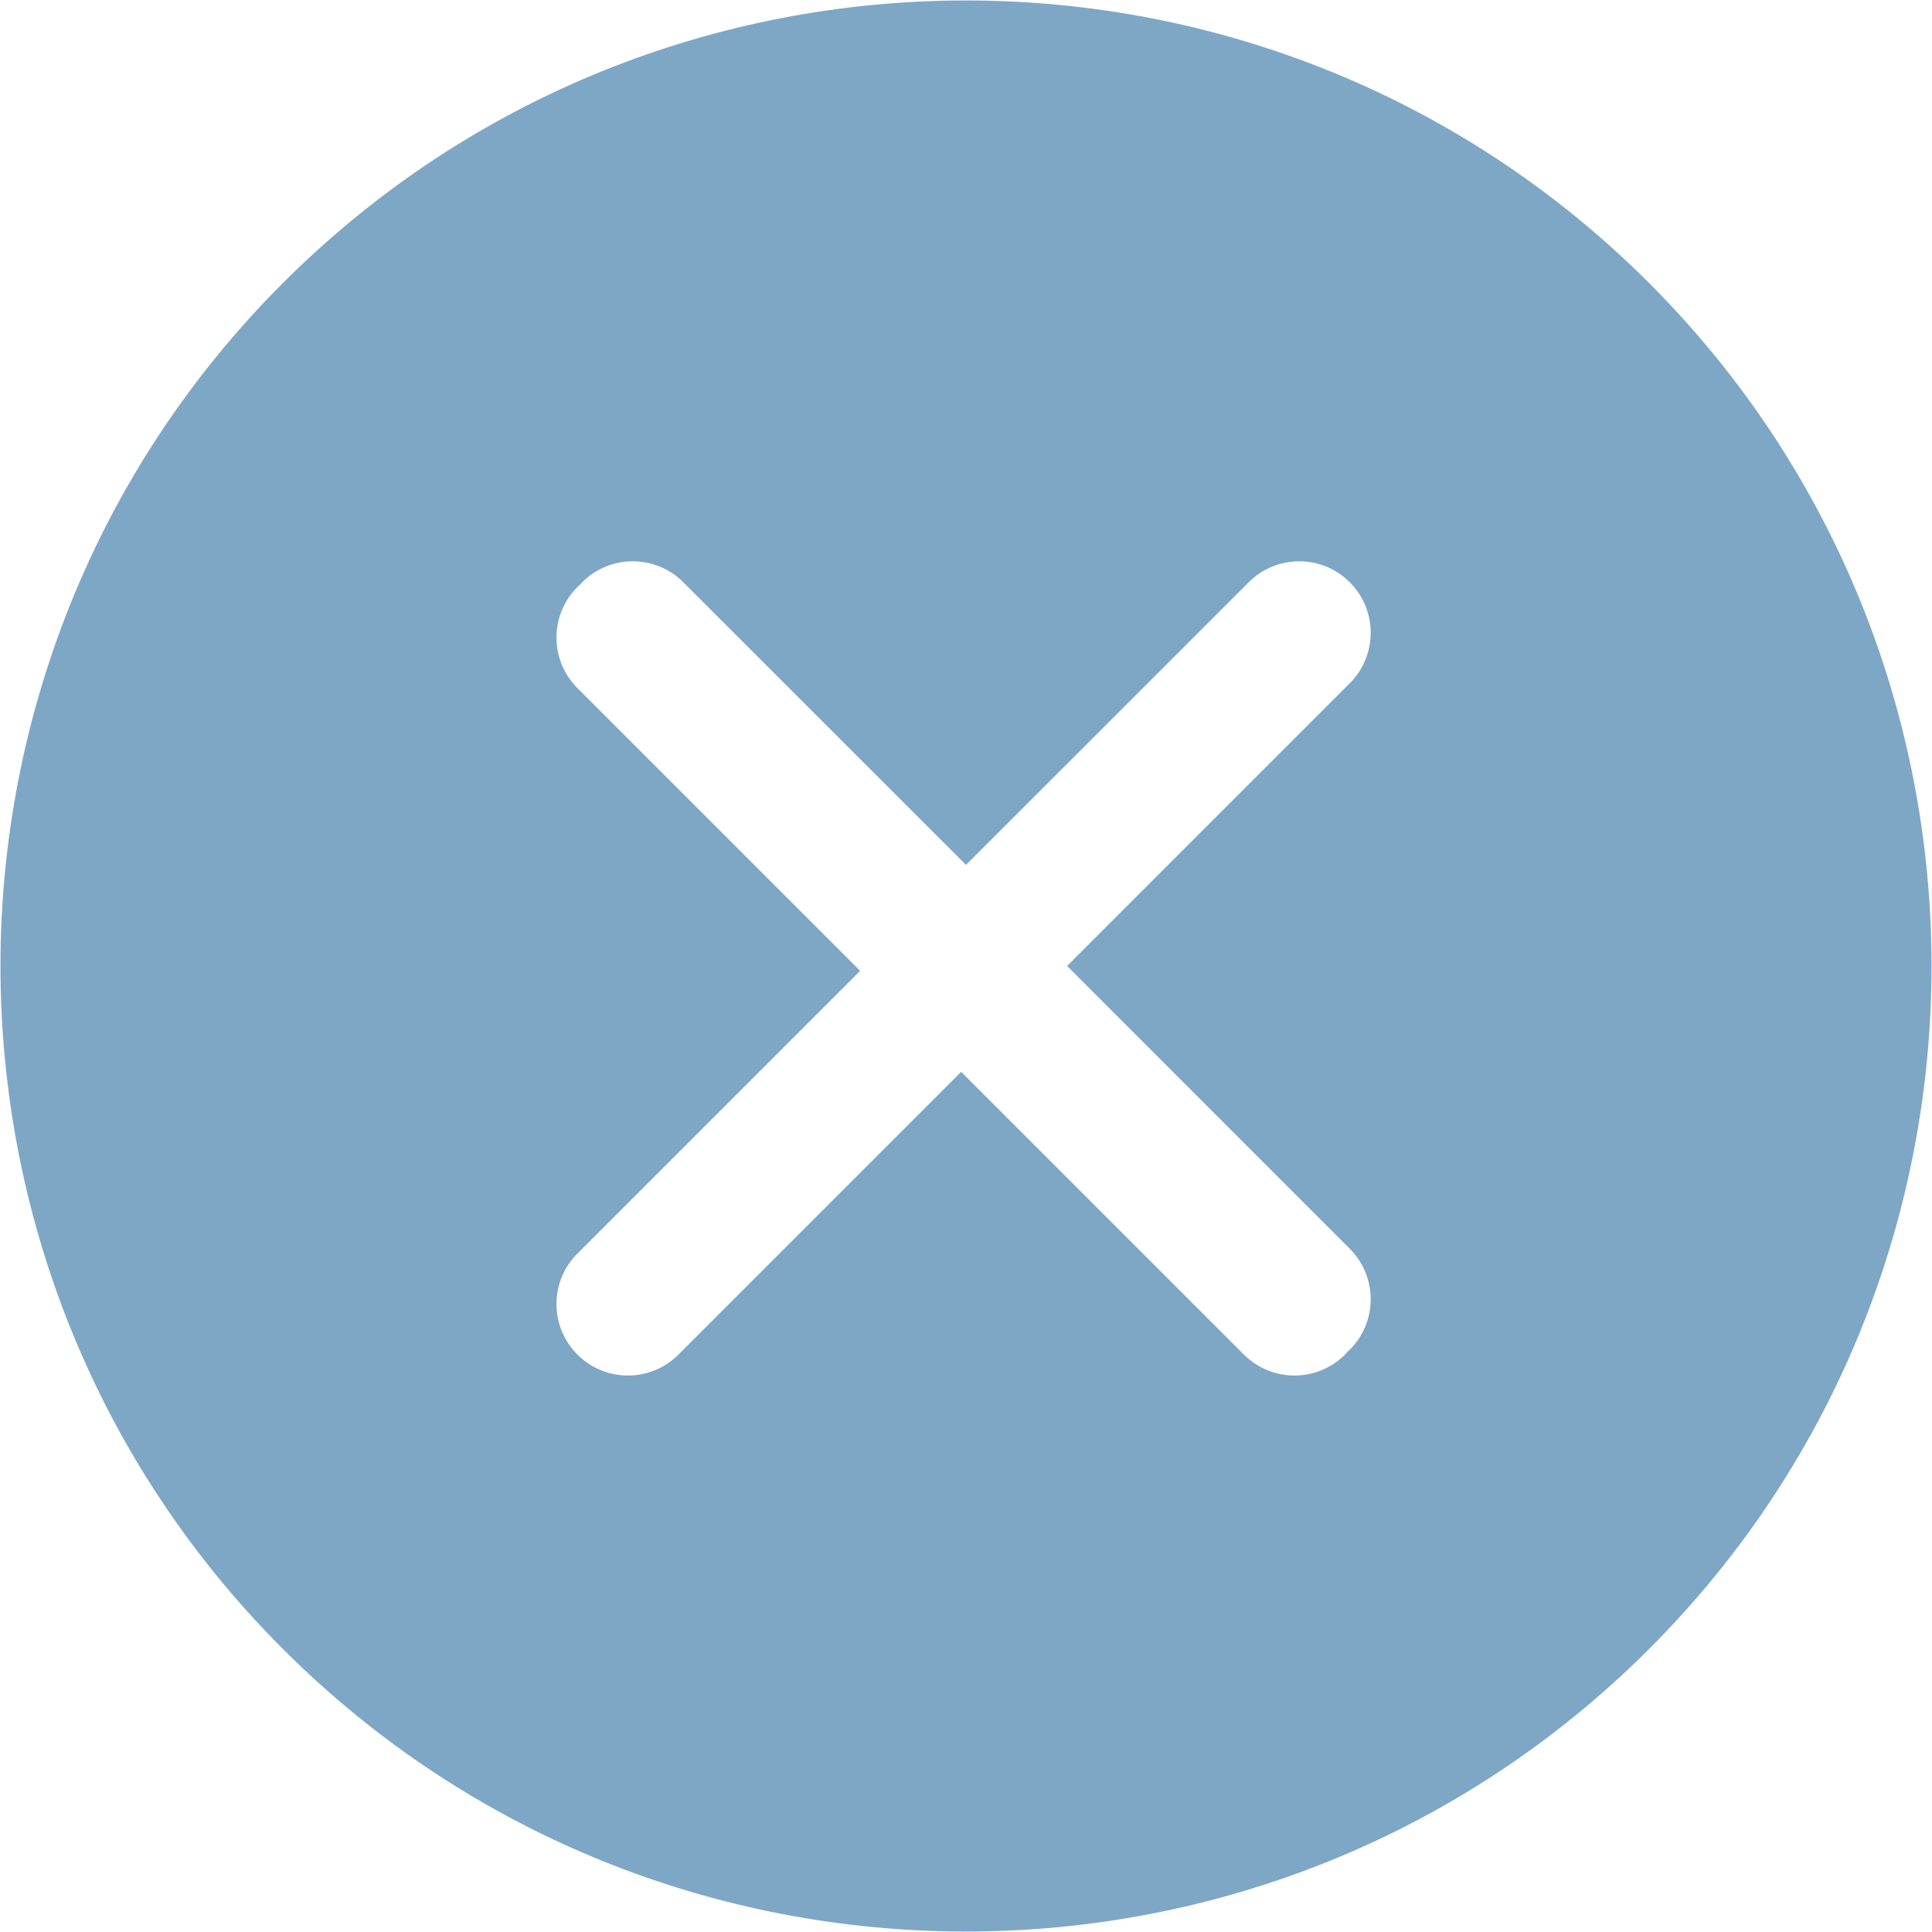 <?xml version="1.0" encoding="UTF-8"?>
<svg width="24px" height="24px" viewBox="0 0 24 24" version="1.1" xmlns="http://www.w3.org/2000/svg" xmlns:xlink="http://www.w3.org/1999/xlink">
    <!-- Generator: Sketch 52.6 (67491) - http://www.bohemiancoding.com/sketch -->
    <title>🌎Icons / 24x24 / Circular Remover</title>
    <desc>Created with Sketch.</desc>
    <g id="🌎Icons-/-24x24-/-Circular-Remover" stroke="none" stroke-width="1" fill="none" fill-rule="evenodd">
        <path d="M16.708,16.827 C16.718,16.817 16.726,16.806 16.736,16.796 C16.746,16.786 16.757,16.777 16.767,16.767 C17.114,16.421 17.114,15.858 16.767,15.512 L13.256,12 L16.767,8.488 C17.114,8.142 17.114,7.579 16.767,7.233 C16.421,6.886 15.858,6.886 15.512,7.233 L12,10.744 L8.488,7.233 C8.142,6.886 7.579,6.886 7.233,7.233 C7.223,7.243 7.214,7.254 7.204,7.264 C7.194,7.274 7.183,7.282 7.173,7.292 C6.826,7.639 6.826,8.201 7.173,8.548 L10.685,12.06 L7.173,15.572 C6.826,15.918 6.826,16.48 7.173,16.827 C7.52,17.174 8.082,17.174 8.428,16.827 L11.94,13.315 L15.452,16.827 C15.799,17.174 16.361,17.174 16.708,16.827 Z M20.485,3.515 C25.164,8.194 25.164,15.807 20.485,20.485 C15.807,25.164 8.194,25.164 3.515,20.485 C-1.164,15.806 -1.164,8.193 3.515,3.515 C8.194,-1.164 15.807,-1.164 20.485,3.515 Z" id="Page-1" fill="#7EA7C6"></path>
    </g>
</svg>